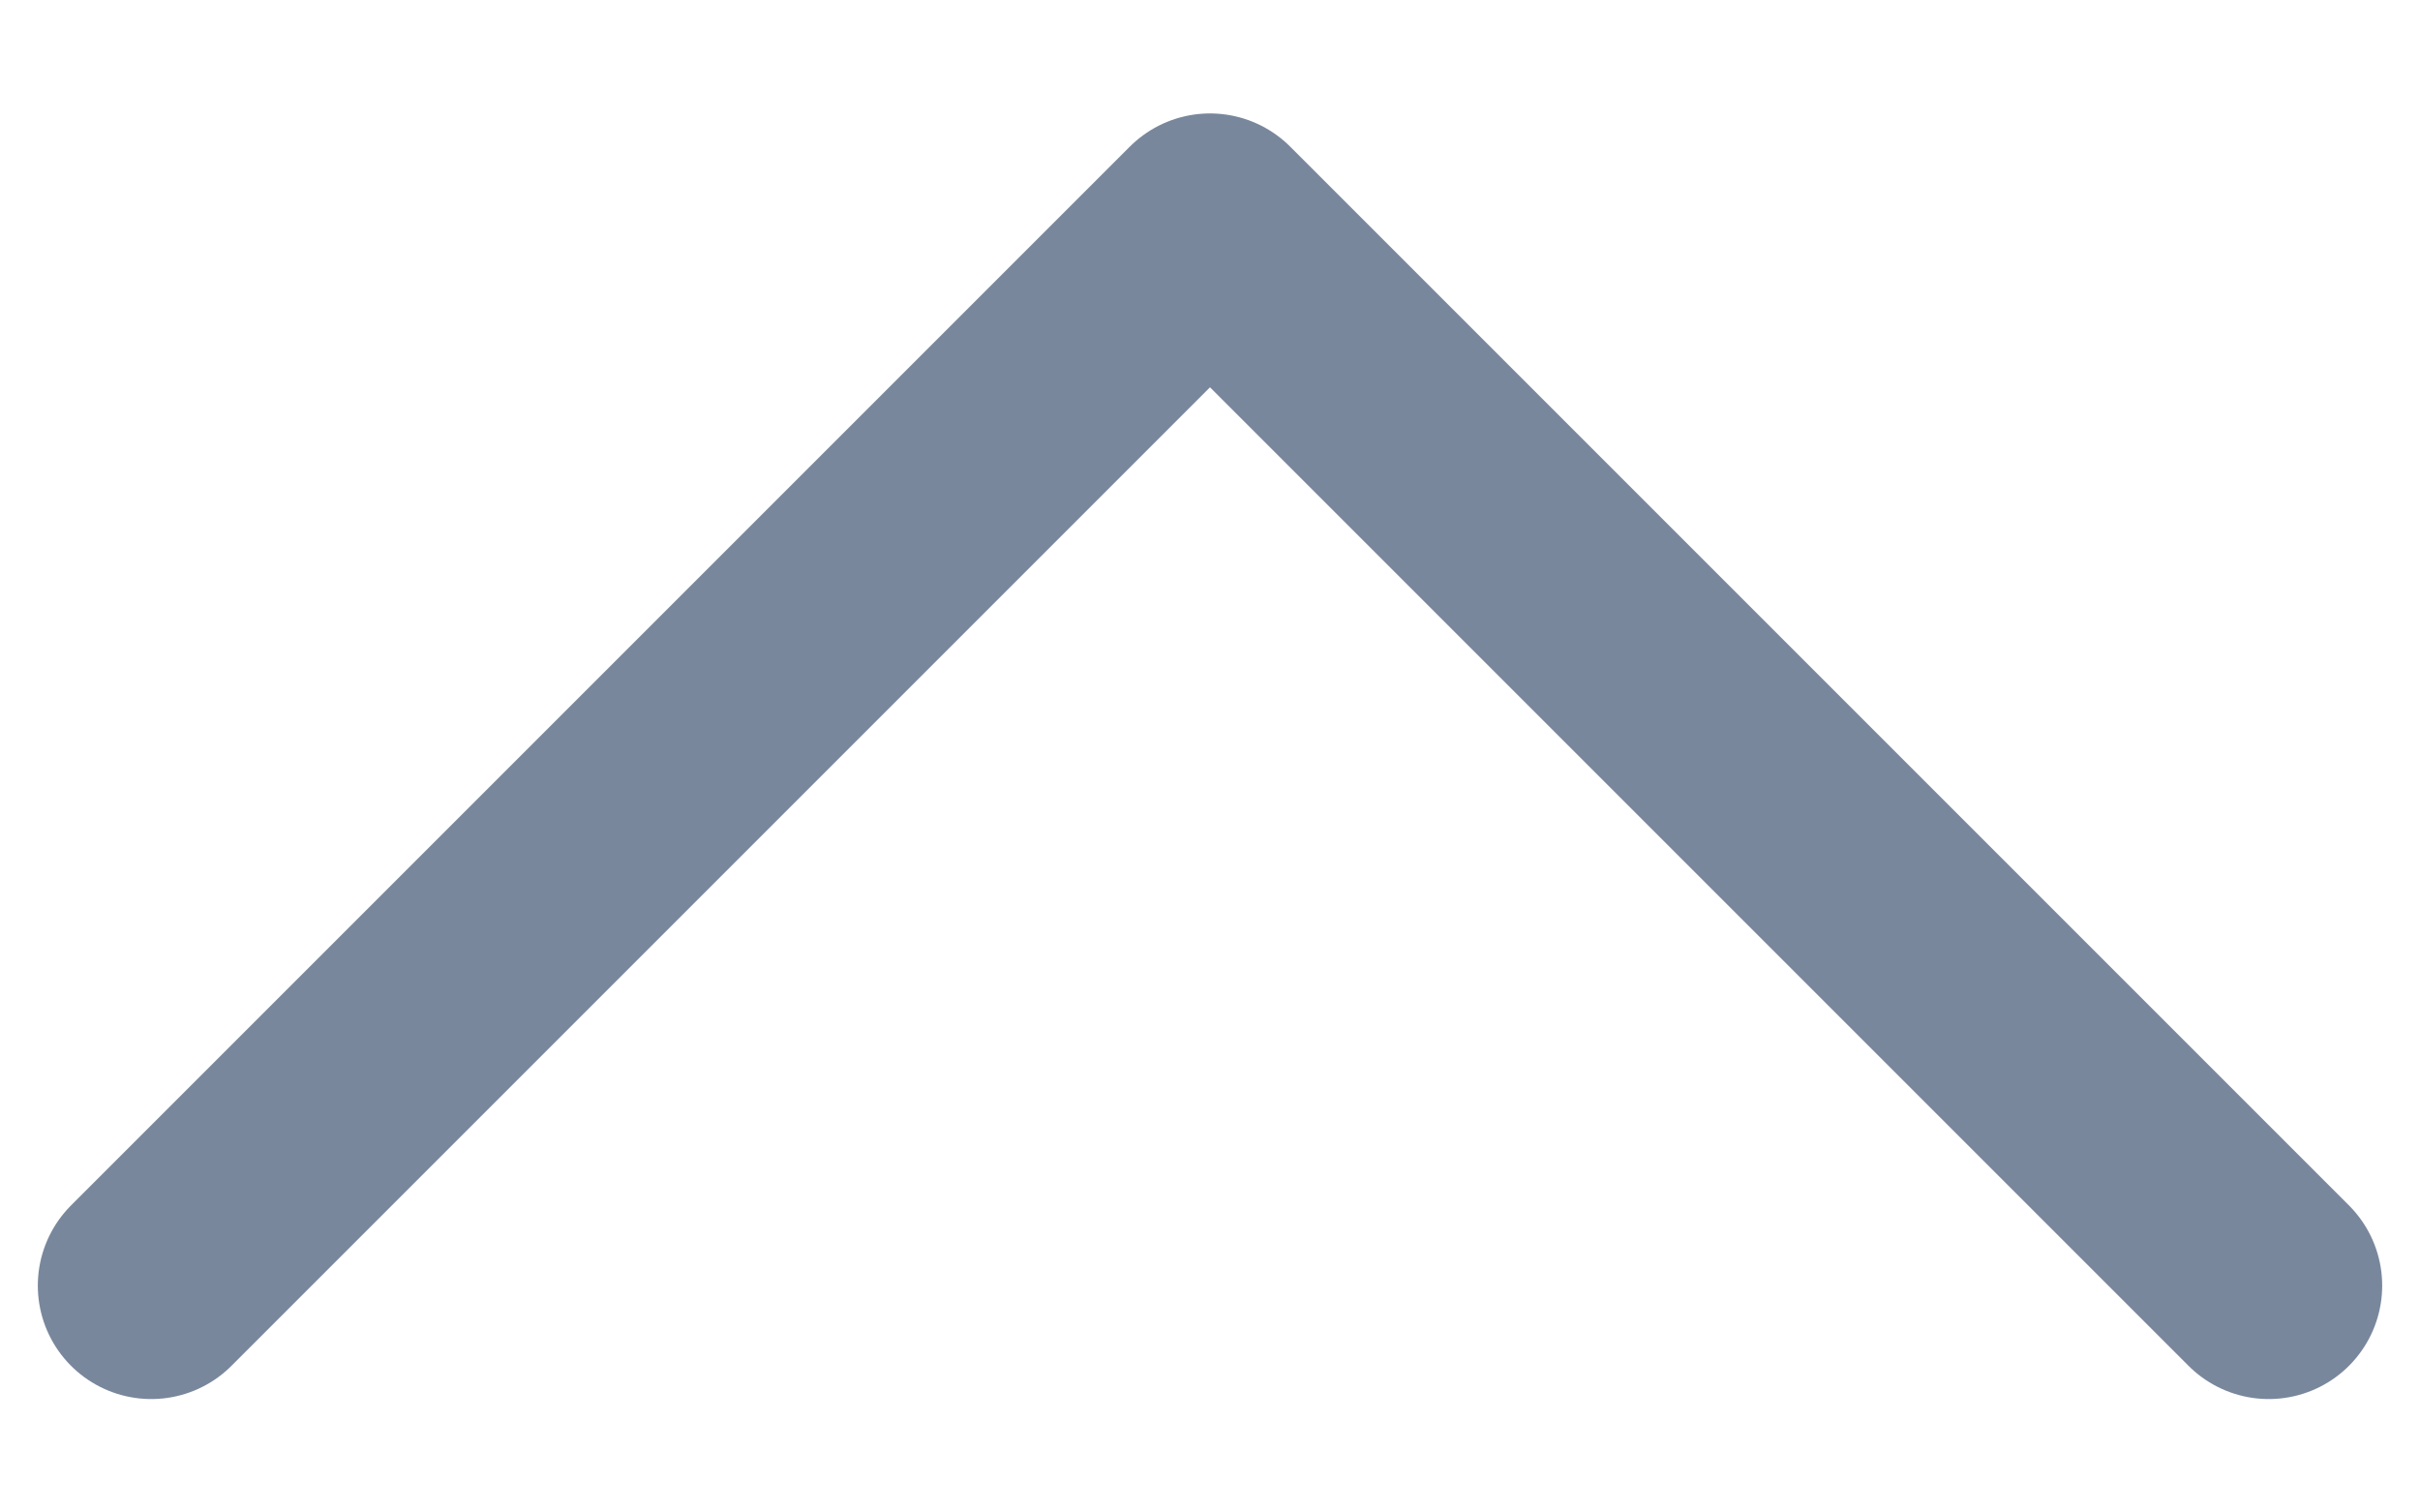 <svg width="16" height="10" viewBox="0 0 16 10" fill="none" xmlns="http://www.w3.org/2000/svg">
<path d="M1 8.5L8 1.5L15 8.5" stroke="#79879C" stroke-width="1.5" stroke-linecap="round" stroke-linejoin="round"/>
</svg>
